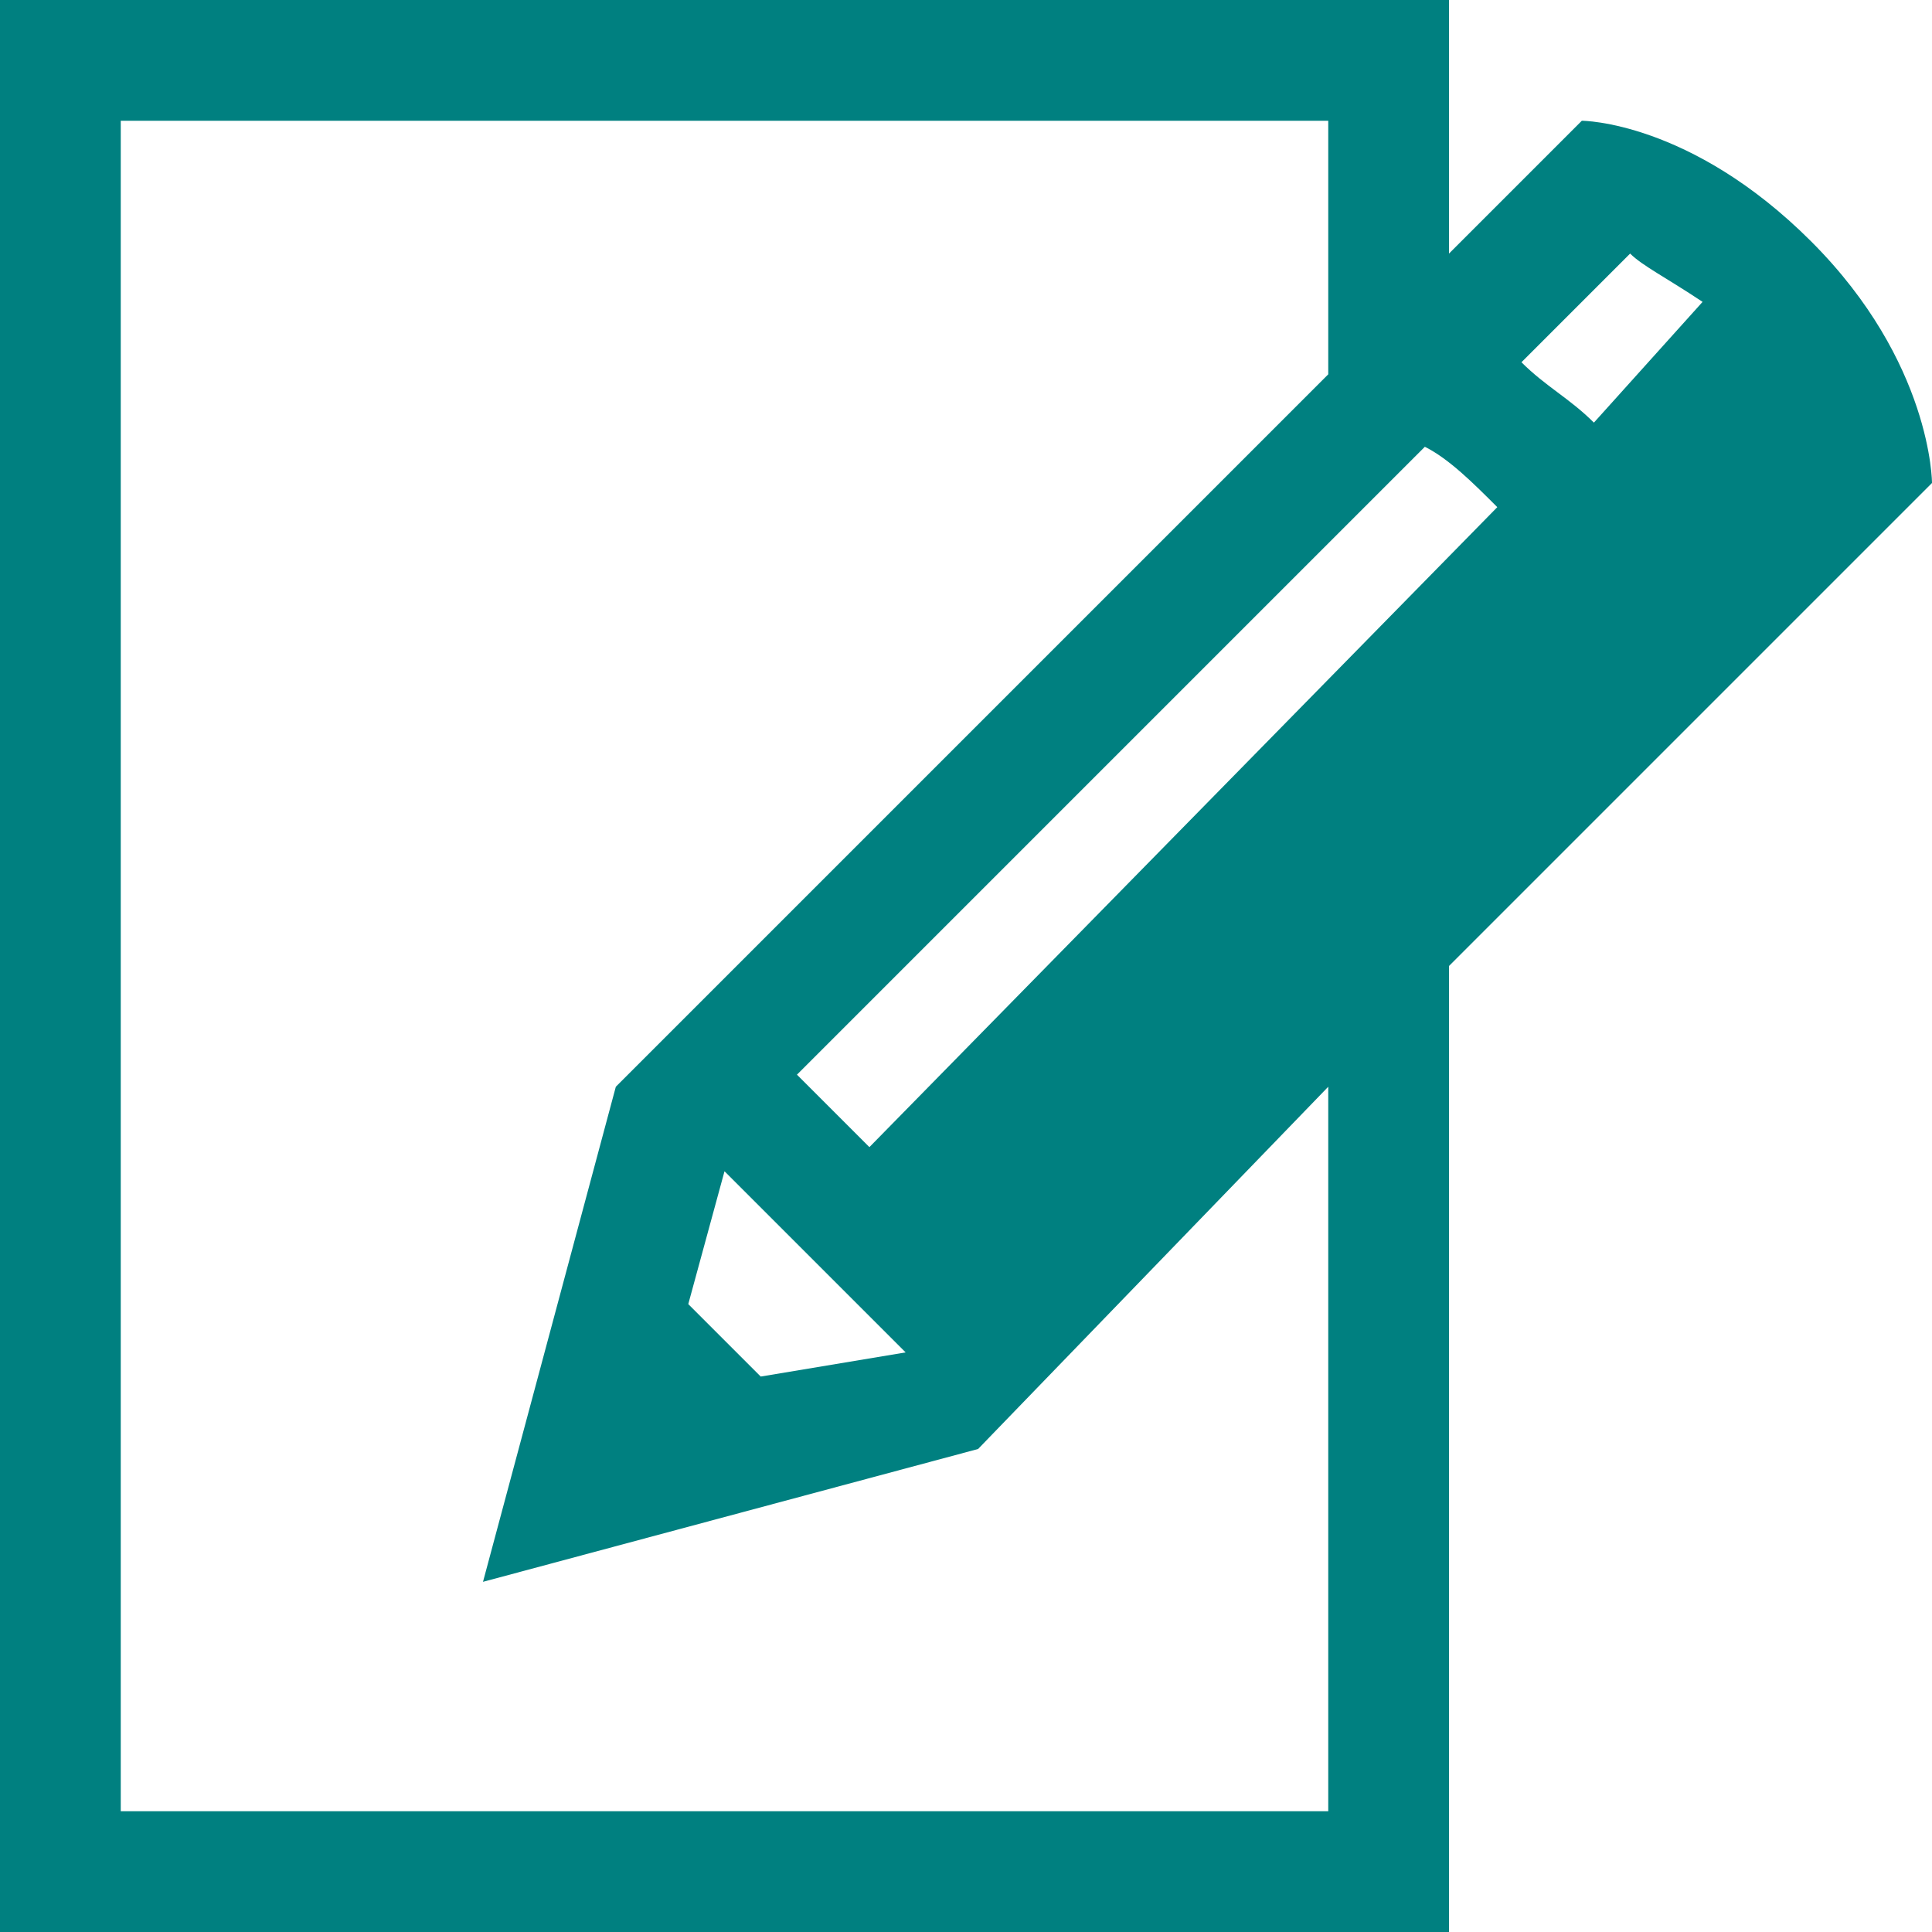 <svg  viewBox="0 0 16 16" version="1.1" xmlns="http://www.w3.org/2000/svg" xmlns:xlink="http://www.w3.org/1999/xlink">
<path fill="#444" d="M16 4c0 0 0-1-1-2s-1.9-1-1.9-1l-1.1 1.1v-2.1h-12v16h12v-8l4-4zM6.3 11.4l-0.6-0.6 0.3-1.1 1.5 1.5-1.2 0.2zM7.2 9.5l-0.6-0.6 5.2-5.2c0.2 0.1 0.4 0.3 0.6 0.5zM14.1 2.5l-0.9 1c-0.2-0.2-0.4-0.3-0.6-0.5l0.9-0.9c0.1 0.1 0.3 0.2 0.6 0.4zM11 15h-10v-14h10v2.1l-5.9 5.9-1.1 4.1 4.1-1.1 2.9-3v6z" style="fill: teal;"></path>
</svg>
